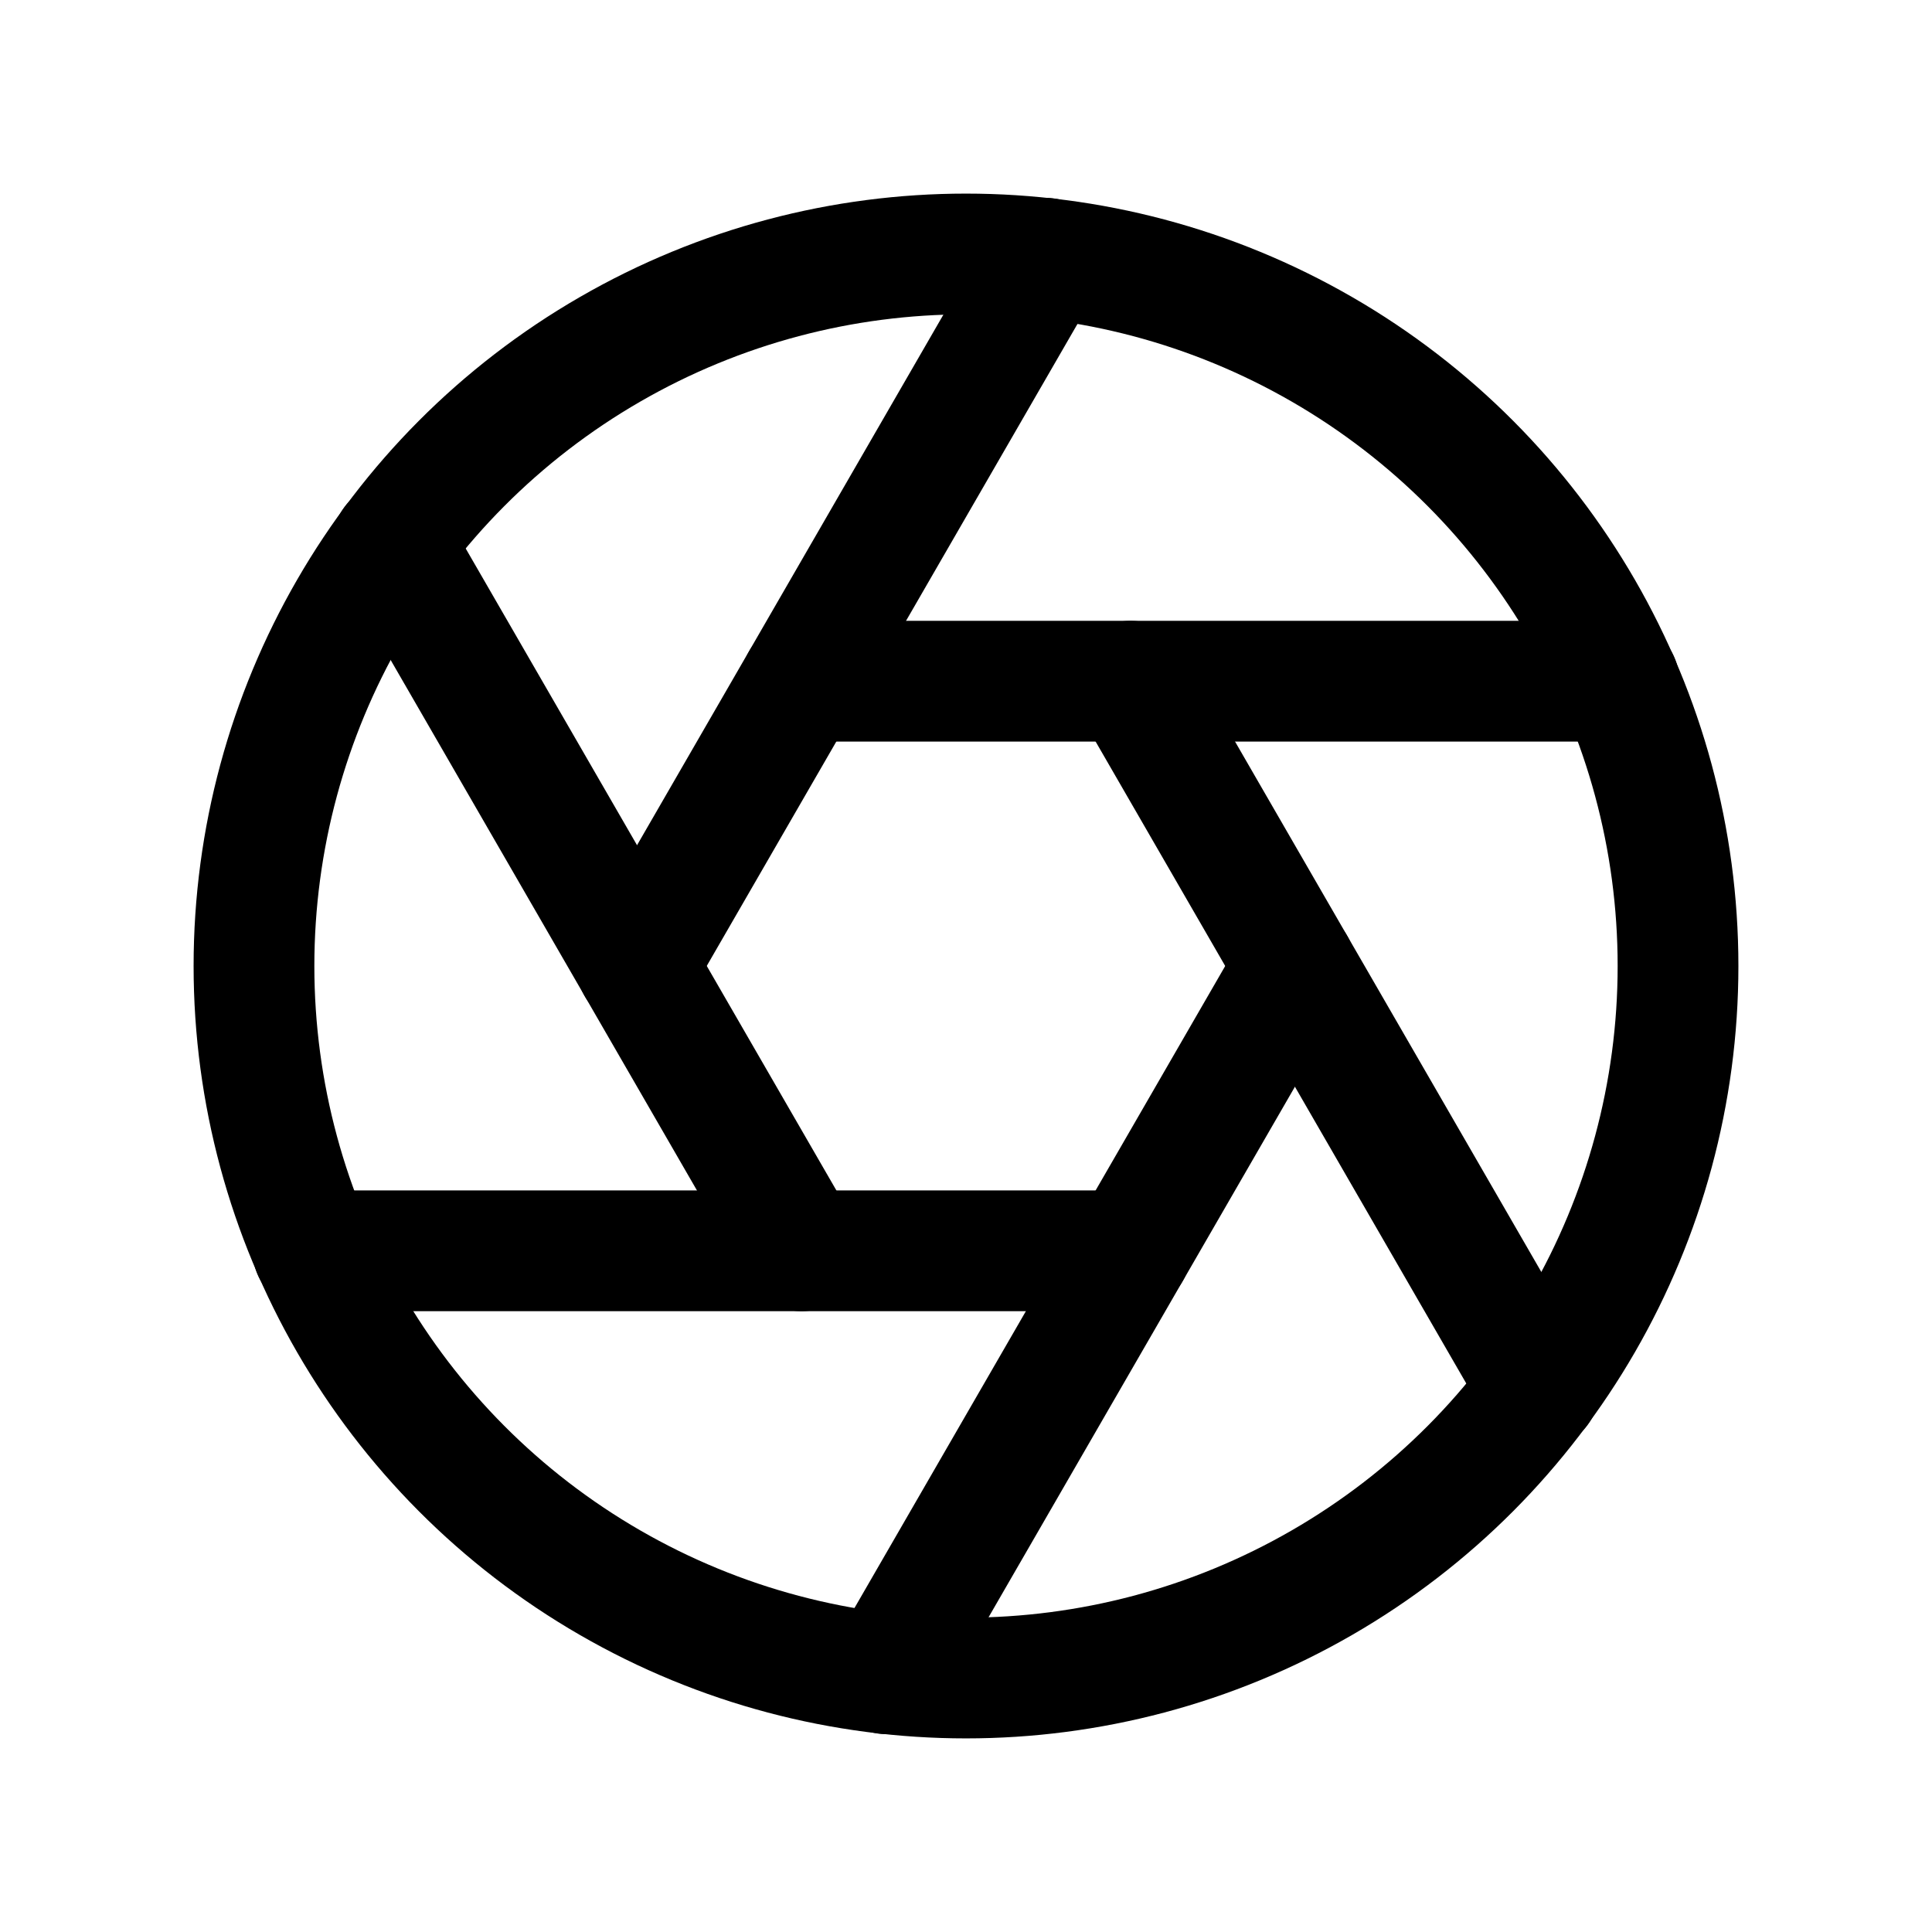 <svg xmlns="http://www.w3.org/2000/svg" xmlns:xlink="http://www.w3.org/1999/xlink" width="24" height="24" viewBox="0 0 24 24">
  <defs>
    <style>
      .cls-1 {
        clip-path: url(#clip-Aperture);
      }

      .cls-2 {
        fill: none;
        stroke: #000;
        stroke-linecap: round;
        stroke-linejoin: round;
        stroke-width: 1.5px;
      }
    </style>
    <clipPath id="clip-Aperture">
      <rect width="24" height="24"/>
    </clipPath>
  </defs>
  <g id="Aperture" class="cls-1">
    <g id="Group_1949" data-name="Group 1949">
      <g id="aperture-2" data-name="aperture" transform="translate(1.386 1.386)">
        <circle id="Ellipse_563" data-name="Ellipse 563" class="cls-2" cx="8.845" cy="8.845" r="8.845" transform="translate(1.769 1.769)"/>
        <line id="Line_237" data-name="Line 237" class="cls-2" x2="5.077" y2="8.792" transform="translate(12.657 7.076)"/>
        <line id="Line_238" data-name="Line 238" class="cls-2" x2="10.154" transform="translate(8.571 7.076)"/>
        <line id="Line_239" data-name="Line 239" class="cls-2" y1="8.792" x2="5.077" transform="translate(6.527 1.822)"/>
        <line id="Line_240" data-name="Line 240" class="cls-2" x1="5.077" y1="8.792" transform="translate(3.494 5.36)"/>
        <line id="Line_241" data-name="Line 241" class="cls-2" x1="10.154" transform="translate(2.503 14.152)"/>
        <line id="Line_242" data-name="Line 242" class="cls-2" x1="5.077" y2="8.792" transform="translate(9.623 10.614)"/>
      </g>
    </g>
  </g>
</svg>
